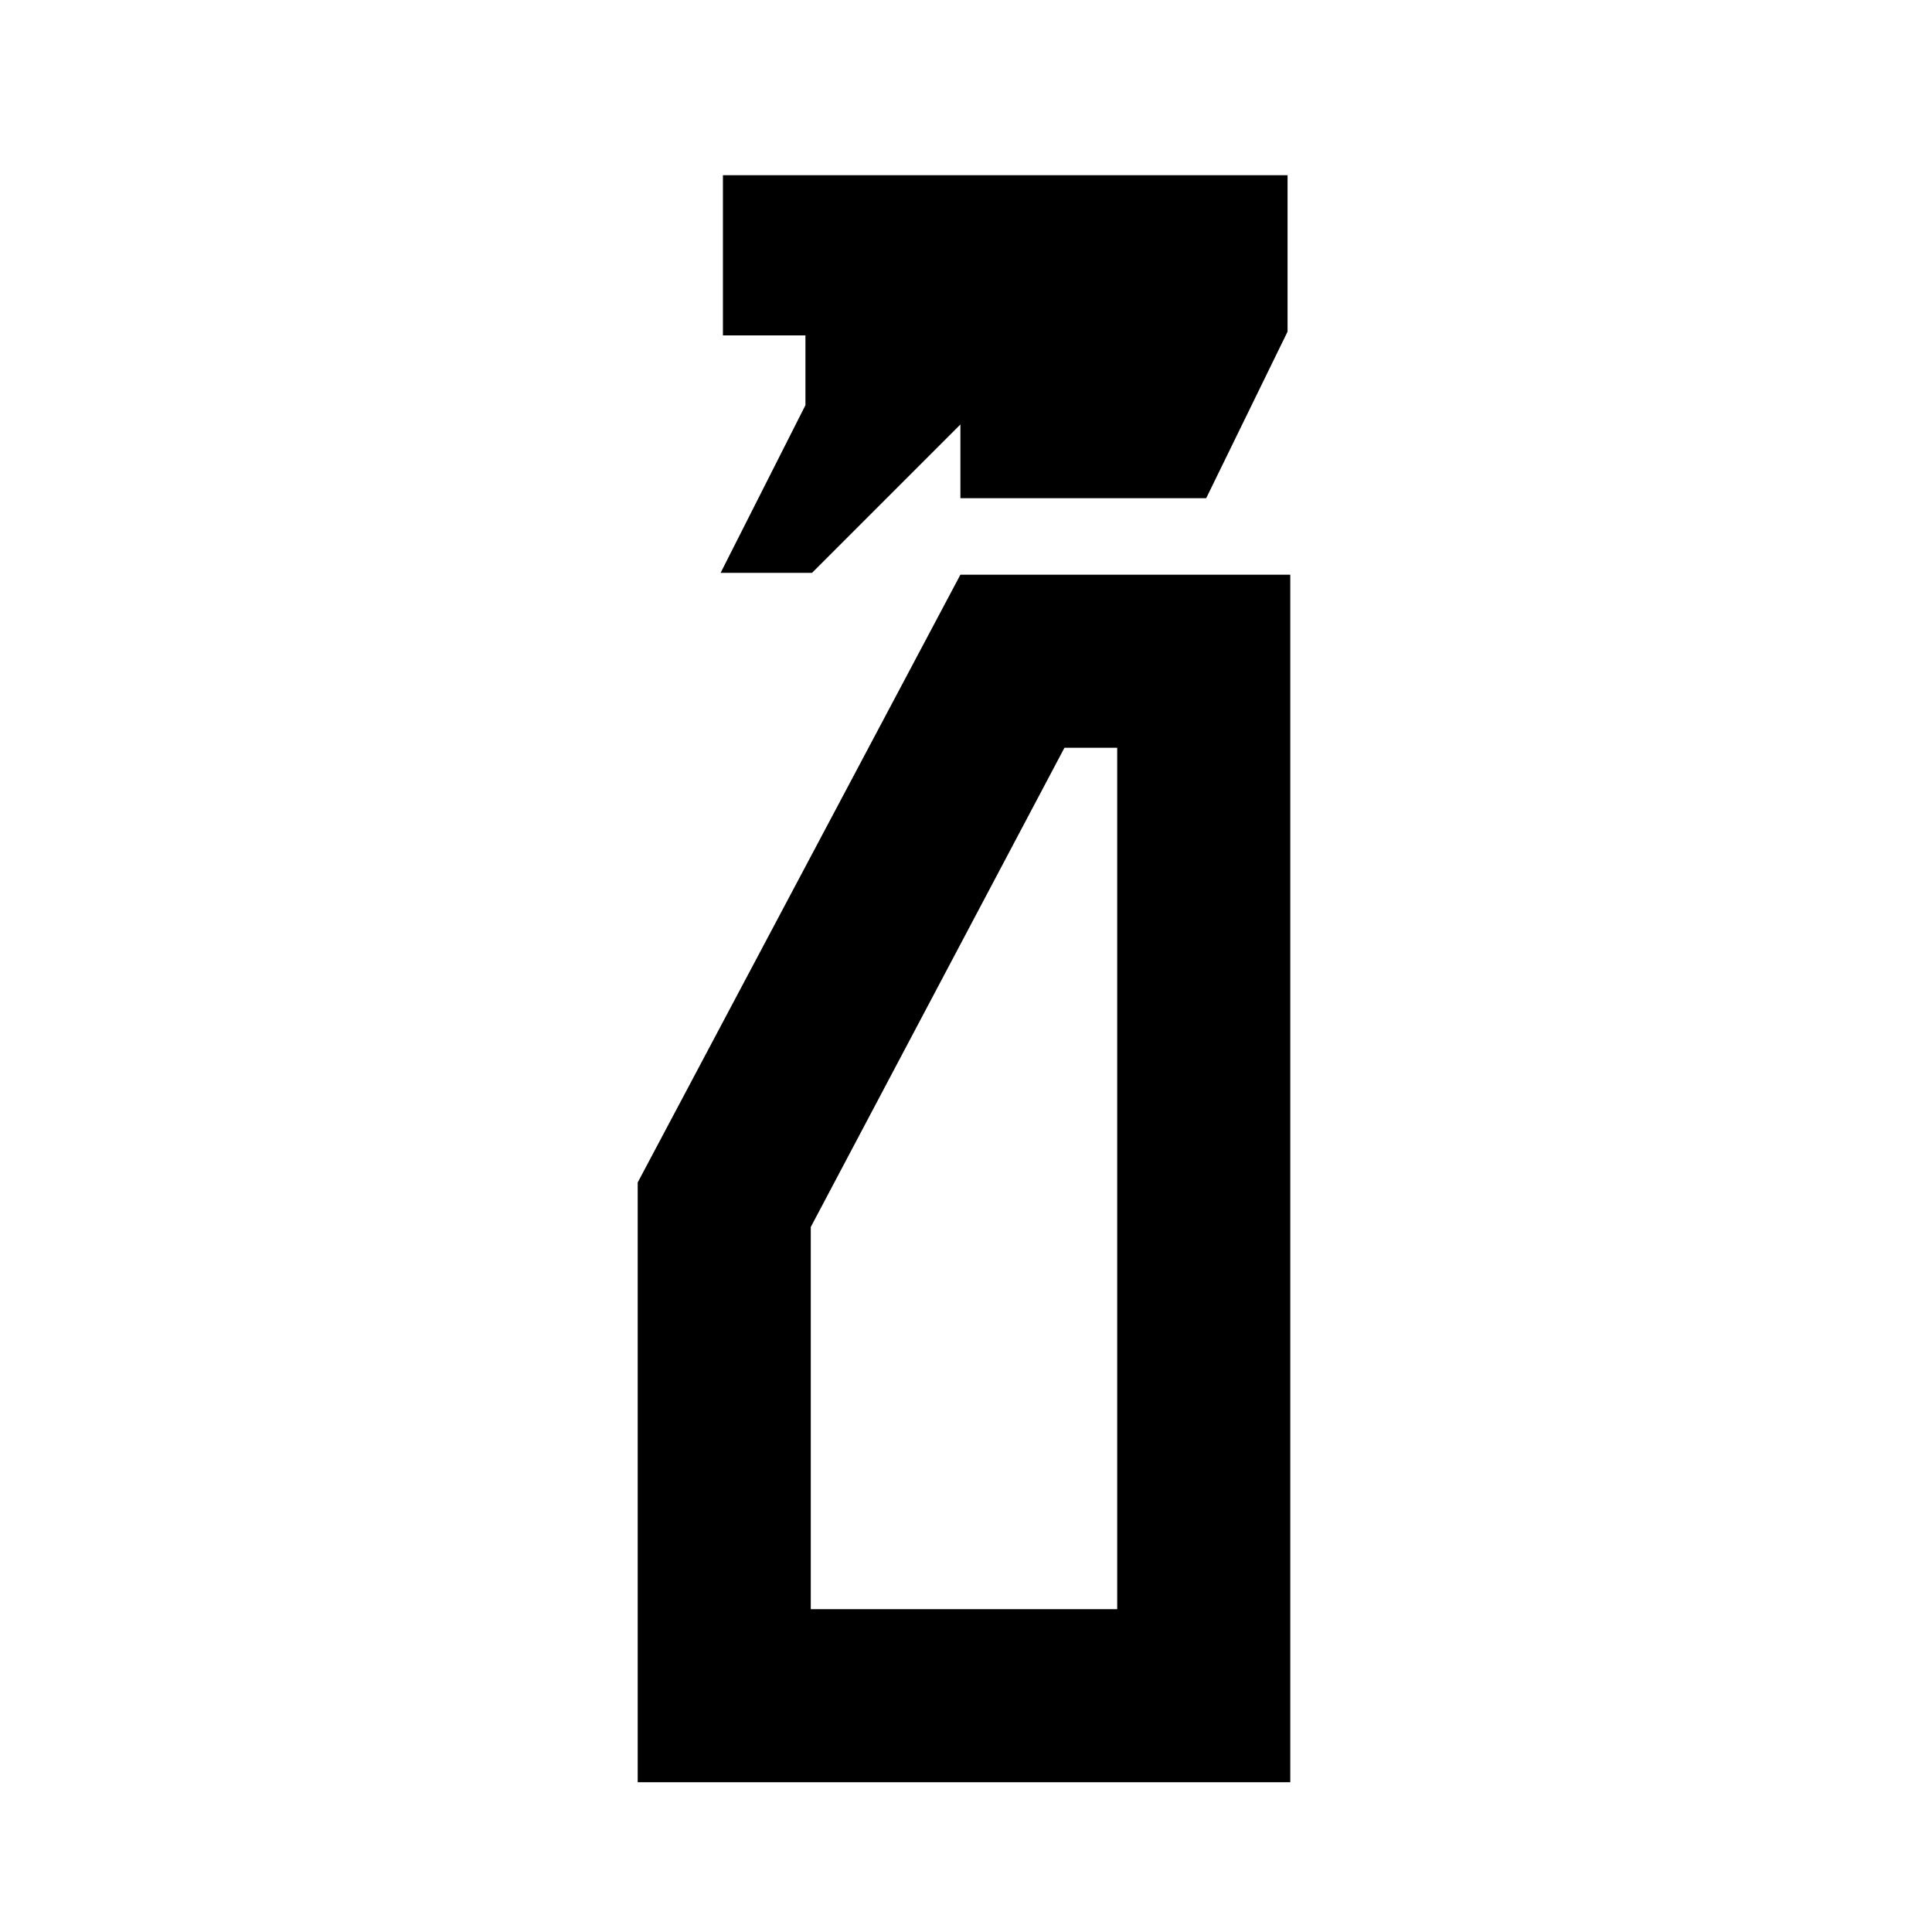 <svg xmlns="http://www.w3.org/2000/svg" height="24" viewBox="0 -960 960 960" width="24"><path d="m358.065-675.348 42.152-83.304v-34.696h-41v-79.587h280.566v77.717l-40.435 82.783H477.217v-36.652l-73.739 73.739h-45.413ZM316.869-74.413v-298.022l160.348-302h163.914v600.022H316.869Zm86.001-86h152.26v-428.022h-26.217L402.87-350.304v189.891Zm0 0h152.26-152.26Z"/></svg>